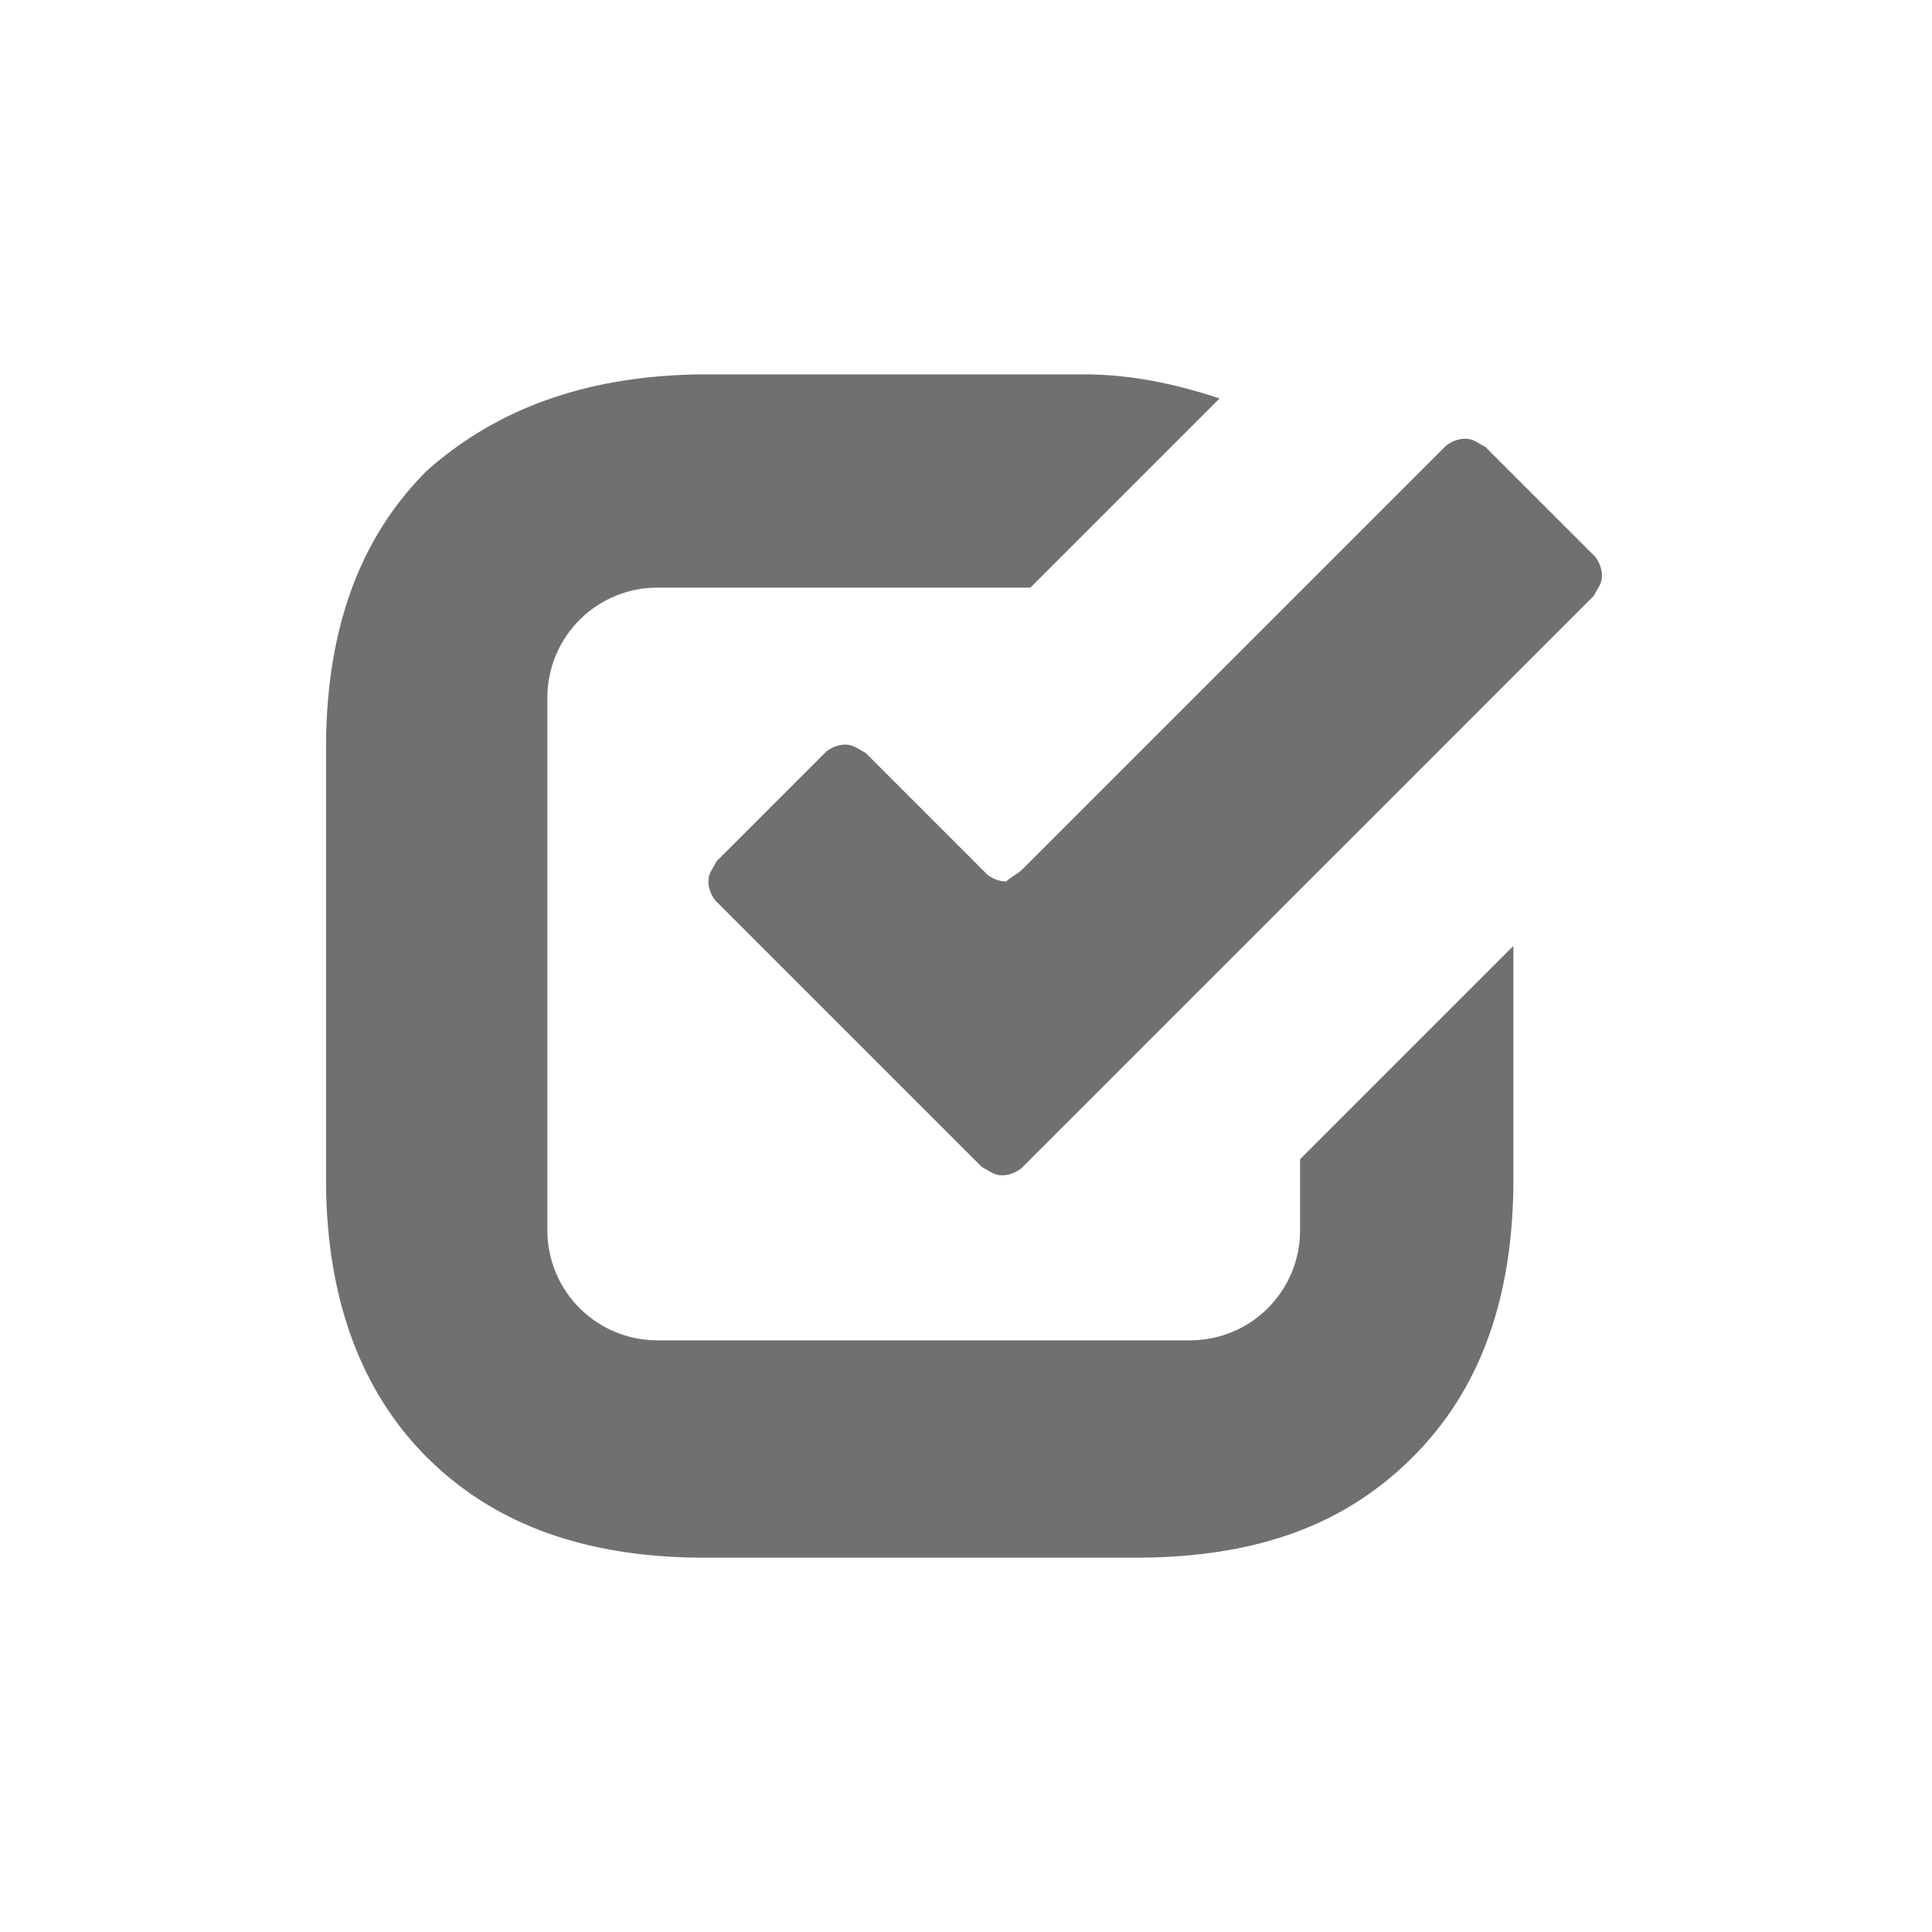 <?xml version="1.0" standalone="no"?><!DOCTYPE svg PUBLIC "-//W3C//DTD SVG 1.1//EN" "http://www.w3.org/Graphics/SVG/1.1/DTD/svg11.dtd"><svg t="1711180852111" class="icon" viewBox="0 0 1024 1024" version="1.1" xmlns="http://www.w3.org/2000/svg" p-id="3562" xmlns:xlink="http://www.w3.org/1999/xlink" width="200" height="200"><path d="M375.467 198.4h198.4c23.467 0 46.933 4.267 72.533 12.8l-100.267 100.267h-198.4a58.283 58.283 0 0 0-57.6 57.6v283.733a58.283 58.283 0 0 0 57.6 57.6h283.733a58.283 58.283 0 0 0 57.6-57.6v-38.4l113.067-113.067v123.733c0 61.867-17.067 110.933-53.333 147.2s-83.2 53.333-147.2 53.333h-228.267c-61.867 0-110.933-17.067-147.2-53.333-34.133-34.133-53.333-83.2-53.333-147.2v-228.267c0-61.867 17.067-110.933 53.333-147.2 38.4-34.133 87.467-51.2 149.333-51.2z m166.4 262.4l224-224c2.133-2.133 6.4-4.267 10.667-4.267s6.4 2.133 10.667 4.267l57.6 57.6c2.133 2.133 4.267 6.4 4.267 10.667s-2.133 6.4-4.267 10.667l-302.933 302.933c-2.133 2.133-6.4 4.267-10.667 4.267s-6.4-2.133-10.667-4.267l-140.8-140.8c-2.133-2.133-4.267-6.4-4.267-10.667s2.133-6.4 4.267-10.667l57.6-57.6c2.133-2.133 6.4-4.267 10.667-4.267s6.4 2.133 10.667 4.267l64 64c2.133 2.133 6.4 4.267 10.667 4.267 2.133-2.133 6.4-4.267 8.533-6.4z" p-id="3563" fill="#707070"></path></svg>